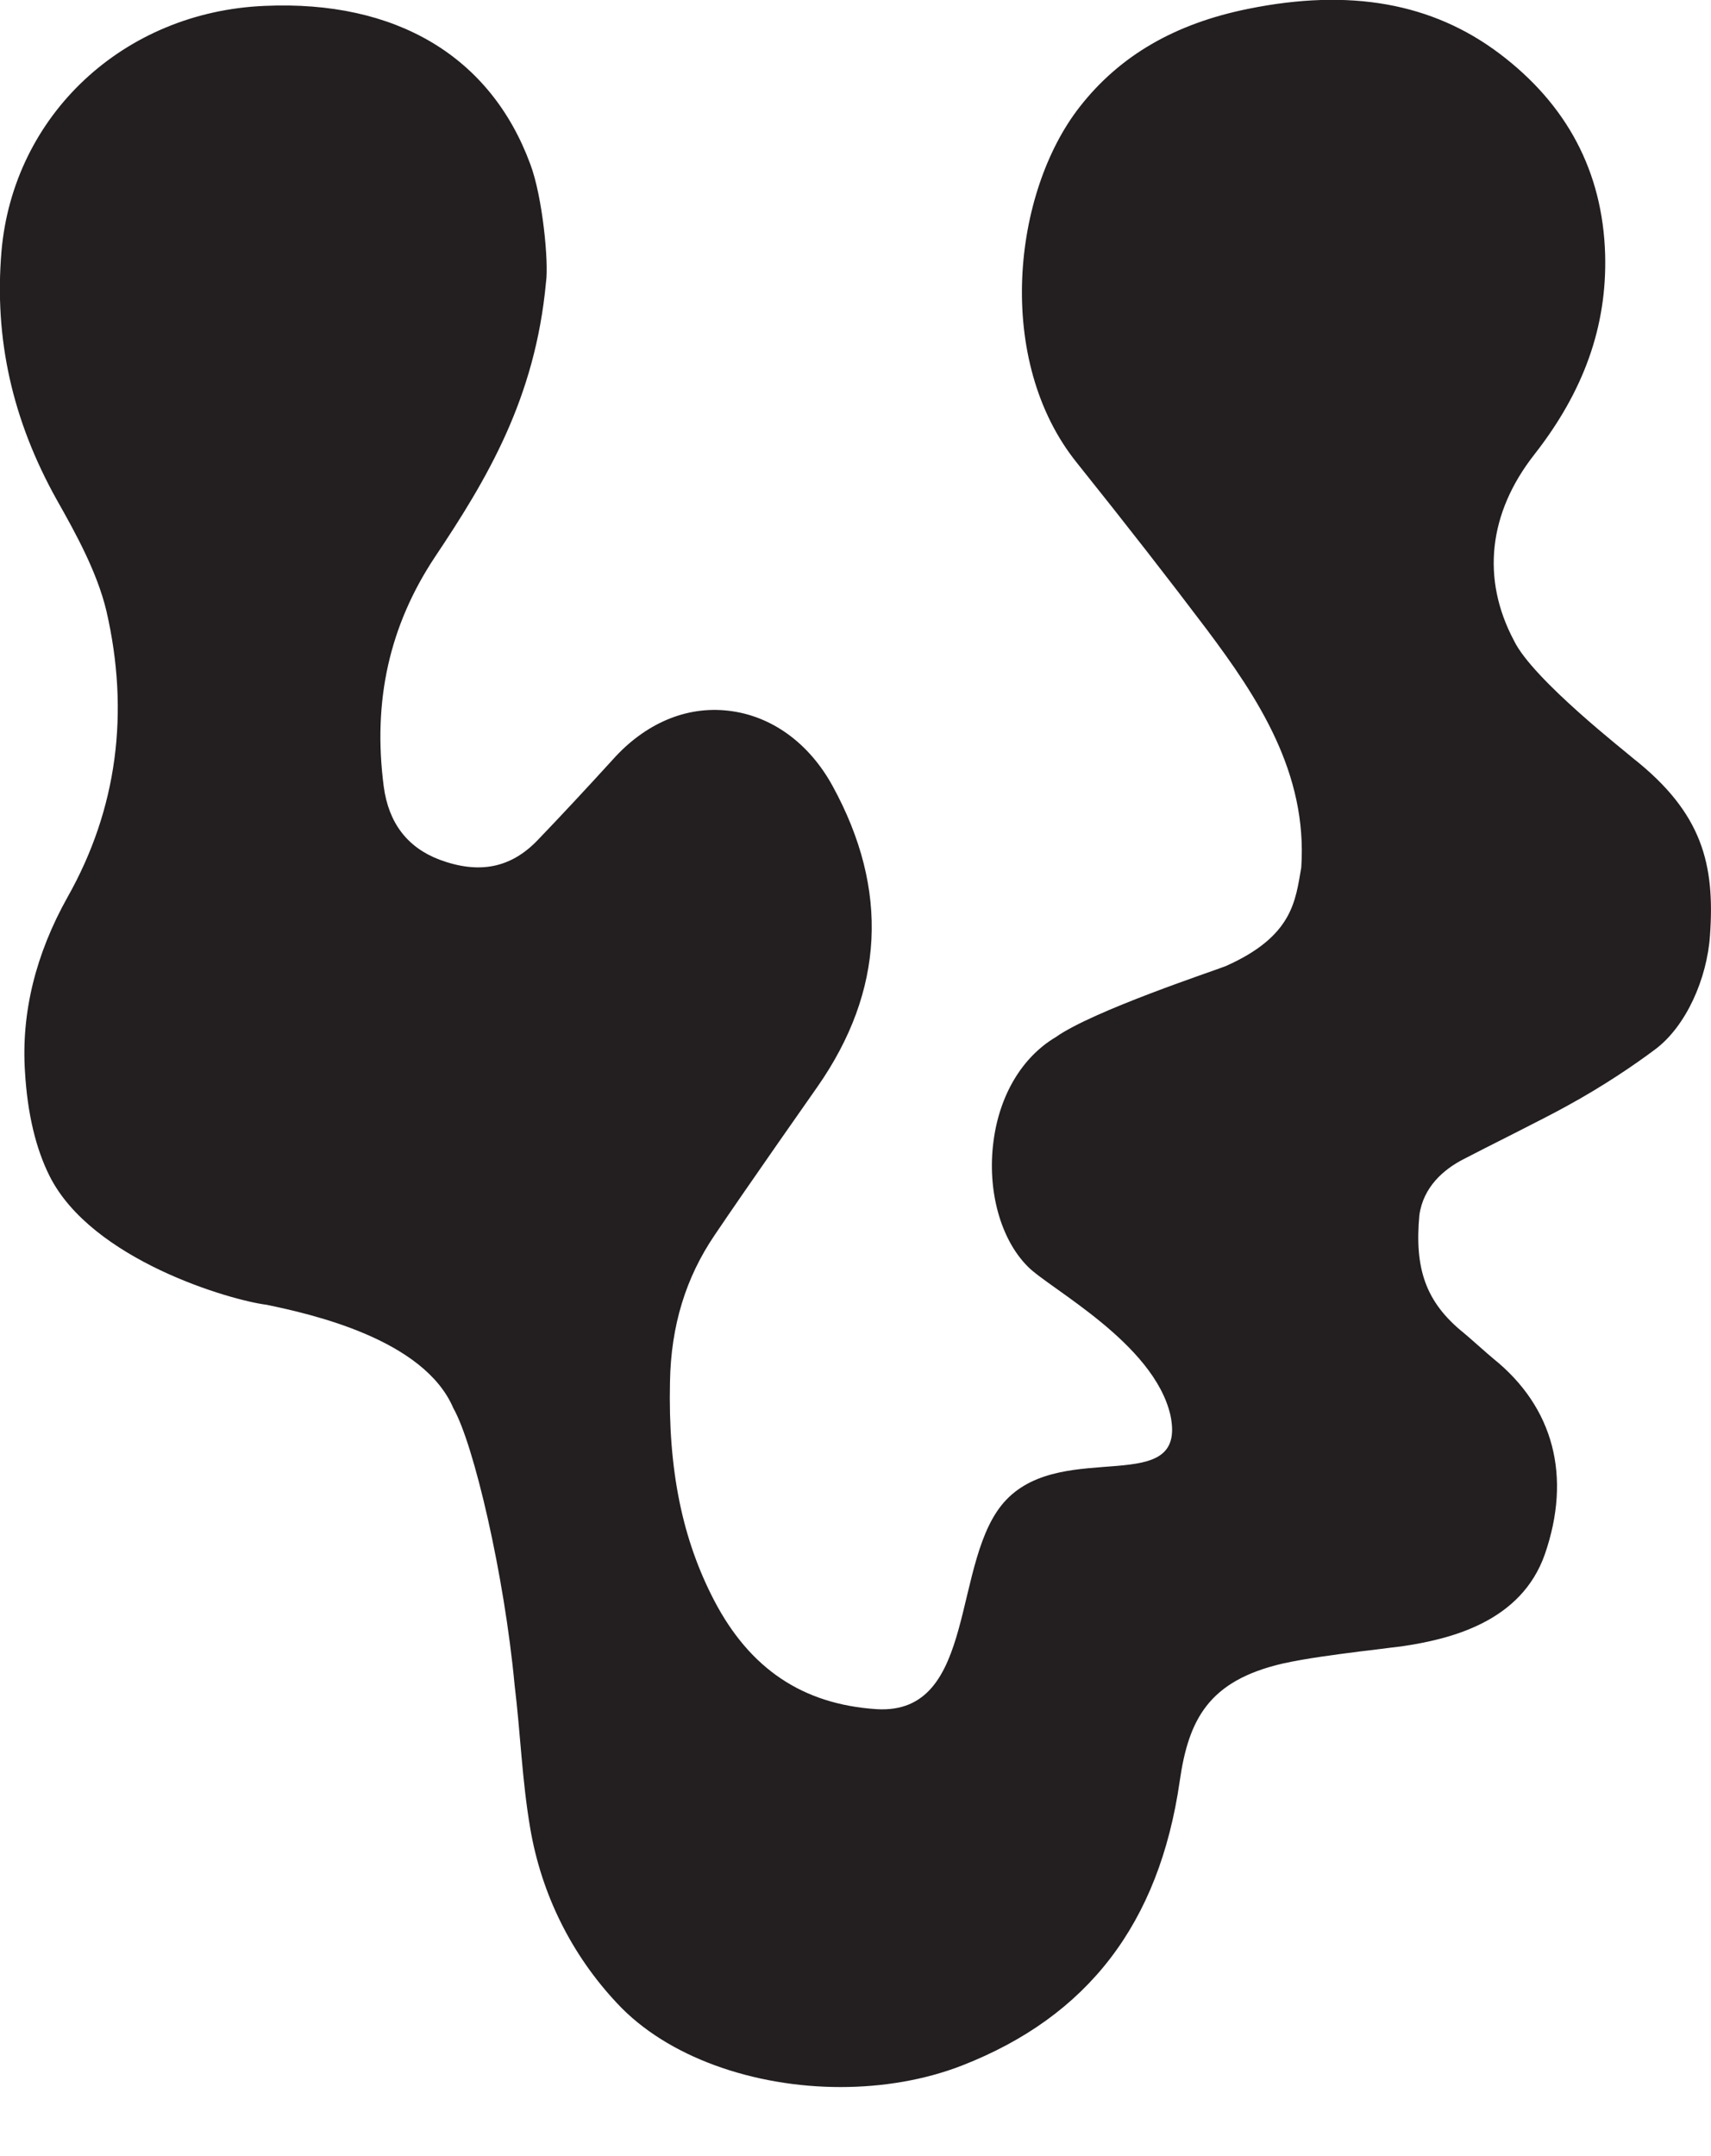 <?xml version="1.0" encoding="utf-8"?>
<!-- Generator: Adobe Illustrator 28.1.0, SVG Export Plug-In . SVG Version: 6.00 Build 0)  -->
<svg version="1.1" id="Layer_1" xmlns="http://www.w3.org/2000/svg" xmlns:xlink="http://www.w3.org/1999/xlink" x="0px" y="0px"
	 viewBox="0 0 349.1 439.9" style="enable-background:new 0 0 349.1 439.9;" xml:space="preserve">
<style type="text/css">
	.st0{fill:#231F20;}
</style>
<path class="st0" d="M333.2,154.7c-1.2-1.1-20.5-16.1-24.3-24c-6.7-12.6-5.2-26,4.1-37.9c10.2-13,14.9-26.3,14.5-40.9
	c-0.5-16.9-7.8-30.6-21.6-41c-13.7-10.3-30.5-13.3-51.2-9.1c-14.9,3-26.2,9.5-34.4,20c-13.7,17.5-17.4,51.7-0.6,72.6
	c10.4,13,18.8,23.8,26.5,34c10.5,14,20.6,29.3,19.3,48.6c-1.2,6.8-1.7,14-15.4,20.1c-2.2,0.9-27.1,9.1-34.7,14.5
	c-6.9,4.1-11.5,11.9-12.7,21.3c-1.3,9.9,1.4,19.9,7,25.5c4.4,4.5,25.7,15.6,29.1,30.3c3.6,17.1-21.6,4.8-33.5,17.3
	c-11.4,11.9-5.6,44-26.5,42.7c-15-1-25.8-8.2-33.1-22.2c-6.5-12.5-9.4-26.6-9-44.6c0.2-11.4,3.2-21.2,9.1-29.9
	c6.6-9.8,21-30.3,21-30.3c13.6-19.5,14.7-40.1,3.1-61.3c-4.8-8.8-12.5-14.4-21.3-15.4c-8.6-1-17,2.6-23.6,10
	c-5.1,5.6-10.4,11.3-15.2,16.3c-5.5,5.8-12,7.1-20.1,4.1c-6.6-2.5-10.4-7.5-11.4-14.9c-2.3-17.6,1.2-32.9,10.4-46.8
	c10.7-16,20.5-32.4,22.7-56.1c0.6-4-0.7-17.5-3.2-24.1c-8.1-22-27.4-33.5-54.2-32.3C25.2,2.4,2.7,23.5,0.3,51.3
	C-1.2,69.1,2.5,85.7,11.6,102c3.9,6.9,8.2,14.7,10.1,22.6c4.8,20.8,2.2,40.5-7.9,58.4c-6.5,11.6-9.5,23.6-8.7,35.7
	c0.5,8.5,2.2,15.6,5,21.2c8.6,17.2,37,25.4,44.3,26.3c9.1,1.9,32.1,7,38.1,21.1c4.2,7.4,10.4,34,12.5,56.5
	c1.2,9.8,1.5,19.4,3.2,29.3c2.3,13.4,8.4,25.7,17.7,35.6c10.2,11,27.9,17.1,45.6,17.1c8.5,0,17.1-1.4,24.8-4.4
	c25.6-10,40.2-28.9,44.4-58c1.8-12.6,5.9-20.5,21-24c5-1.1,10.6-1.8,16-2.5c2.8-0.3,5.5-0.7,8.2-1c10.3-1.5,24.5-5.1,29.3-18.8
	c5.5-15.9,1.8-30-10.5-39.9c-1-0.8-5.1-4.5-6.1-5.3c-7.8-6.3-10-13.2-9-24c0.8-5.7,4.9-9.3,9-11.4c3.2-1.7,16.9-8.5,21-10.8
	c7.7-4.2,14.1-8.6,18.1-11.6c6.3-4.7,10.6-14.4,11.2-23.3C349.9,176.4,347.4,165.9,333.2,154.7"/>
</svg>
